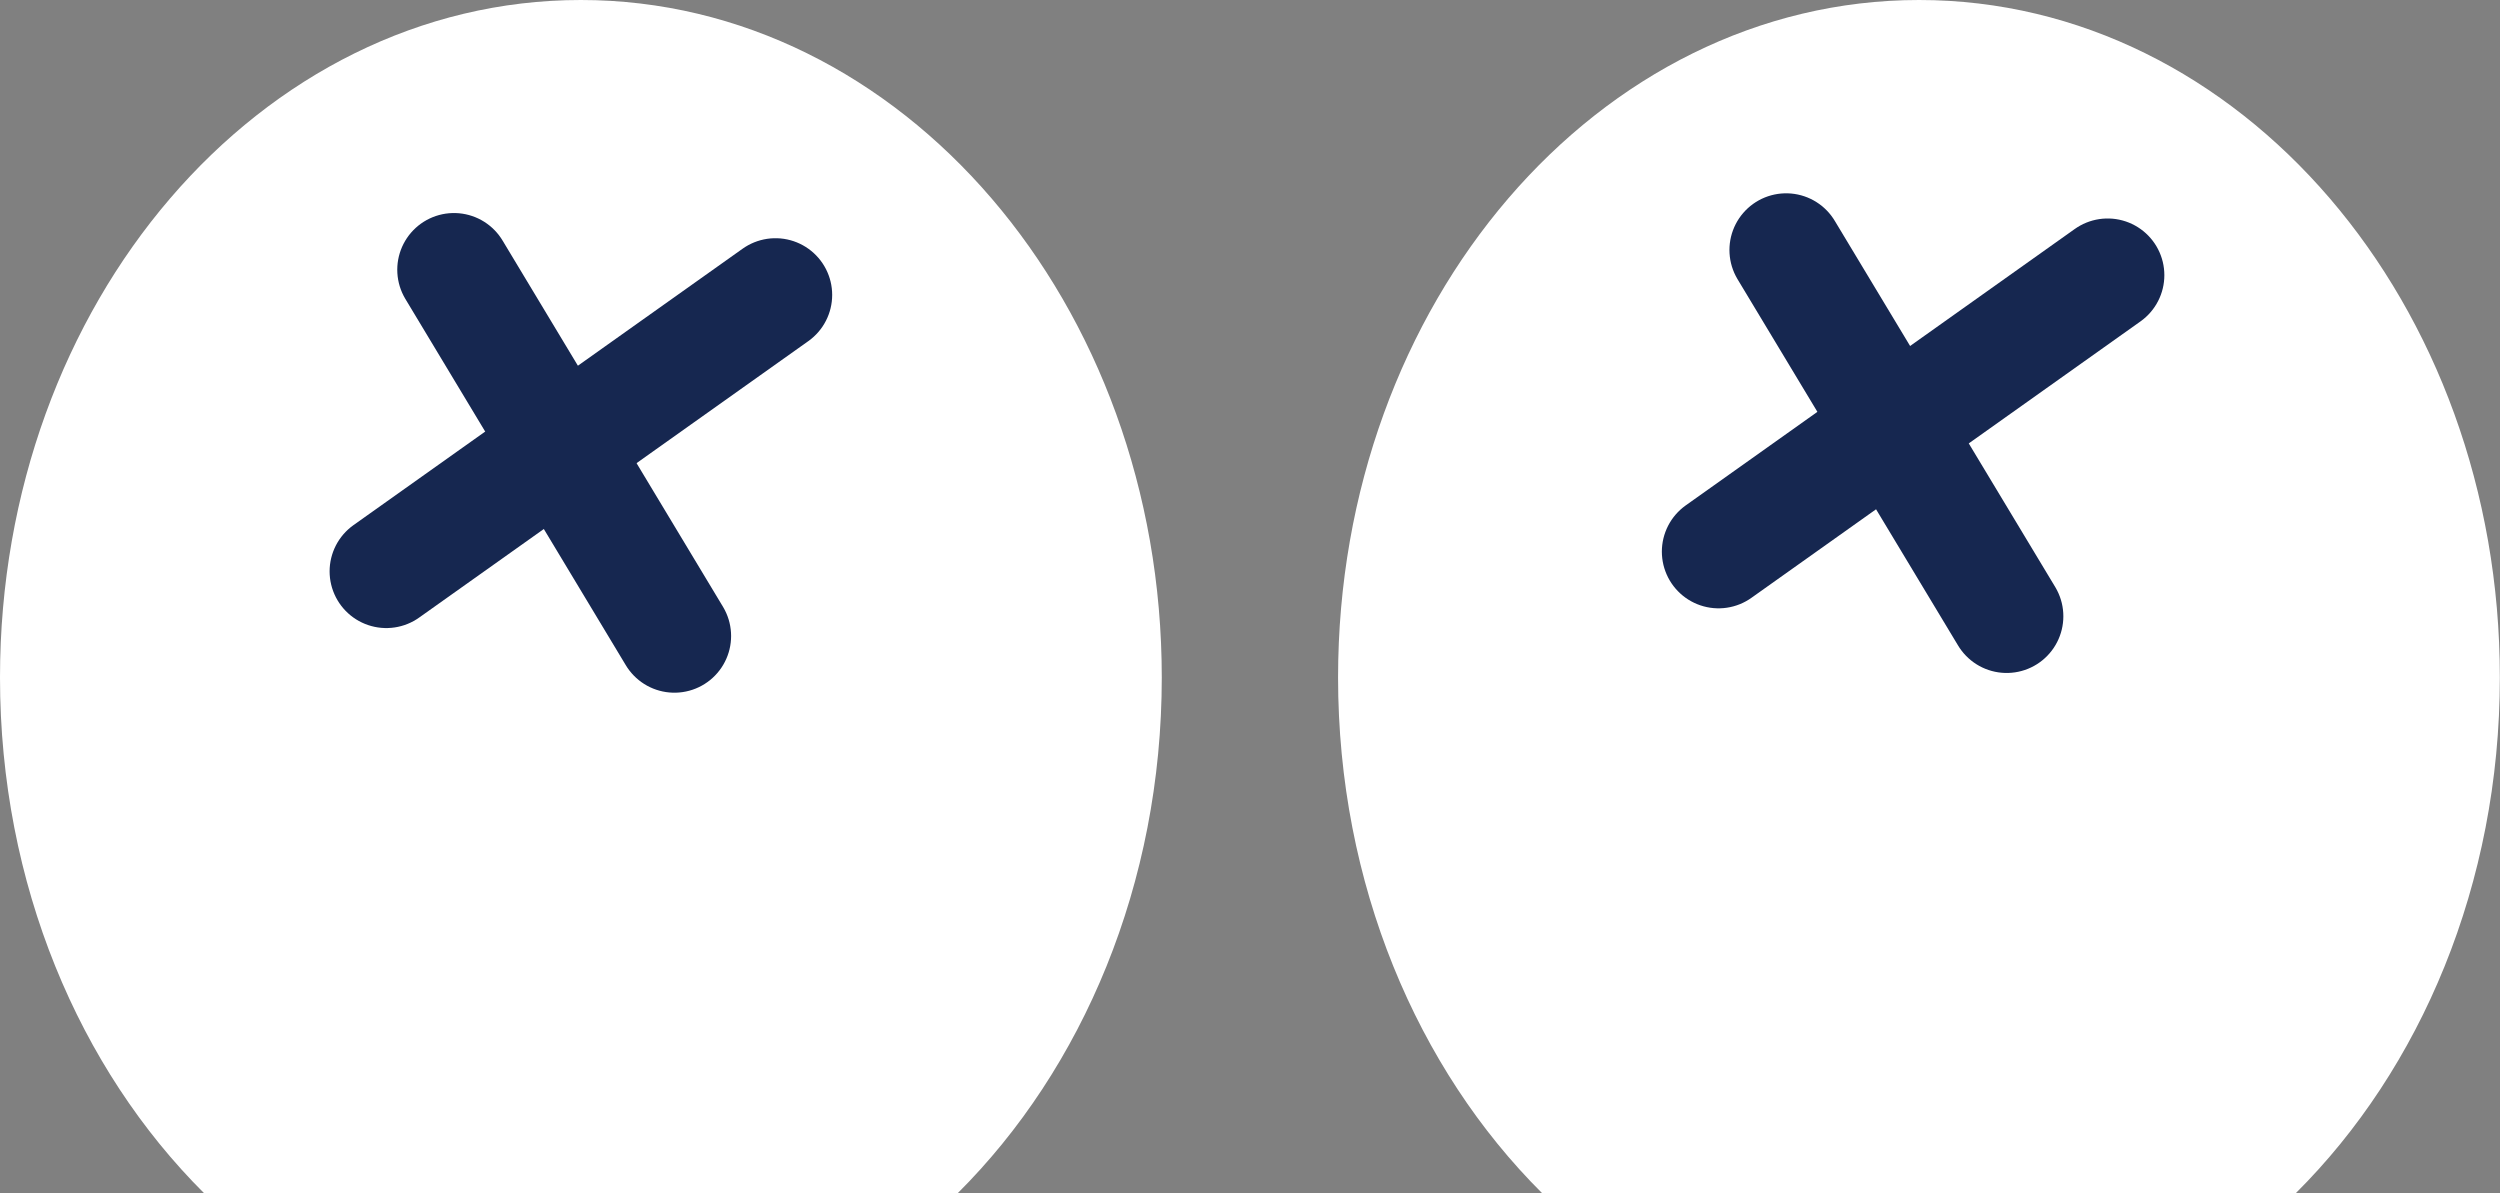 <svg xmlns="http://www.w3.org/2000/svg" viewBox="0 0 330.7 157.84"><rect x="0" y="0" width="330.7" height="157.84" fill="#808080" stroke="none"/><defs><style>.cls-1{fill:#fff;}.cls-2,.cls-3{fill:none;}.cls-3{stroke:#162750;stroke-linecap:round;stroke-miterlimit:10;stroke-width:15px;}</style></defs><g id="Layer_2" data-name="Layer 2"><g id="Layer_1-2" data-name="Layer 1"><path class="cls-1" d="M153.68,89.62c0,27.32-10.49,51.78-27,68.22H27C10.49,141.4,0,116.94,0,89.62,0,40.12,34.4,0,76.83,0S153.68,40.12,153.68,89.62Z"/><path class="cls-1" d="M303.68,157.84c16.53-16.44,27-40.9,27-68.22C330.7,40.12,296.3,0,253.86,0S177,40.12,177,89.62c0,27.32,10.48,51.78,27,68.22Z"/><line class="cls-2" x1="303.68" y1="157.84" x2="204.04" y2="157.84"/><line class="cls-3" x1="102.58" y1="39.01" x2="51.1" y2="75.58"/><line class="cls-3" x1="60.05" y1="35.68" x2="89.21" y2="84.13"/><line class="cls-3" x1="278.8" y1="36.4" x2="227.33" y2="72.97"/><line class="cls-3" x1="236.27" y1="33.07" x2="265.44" y2="81.52"/></g></g></svg>